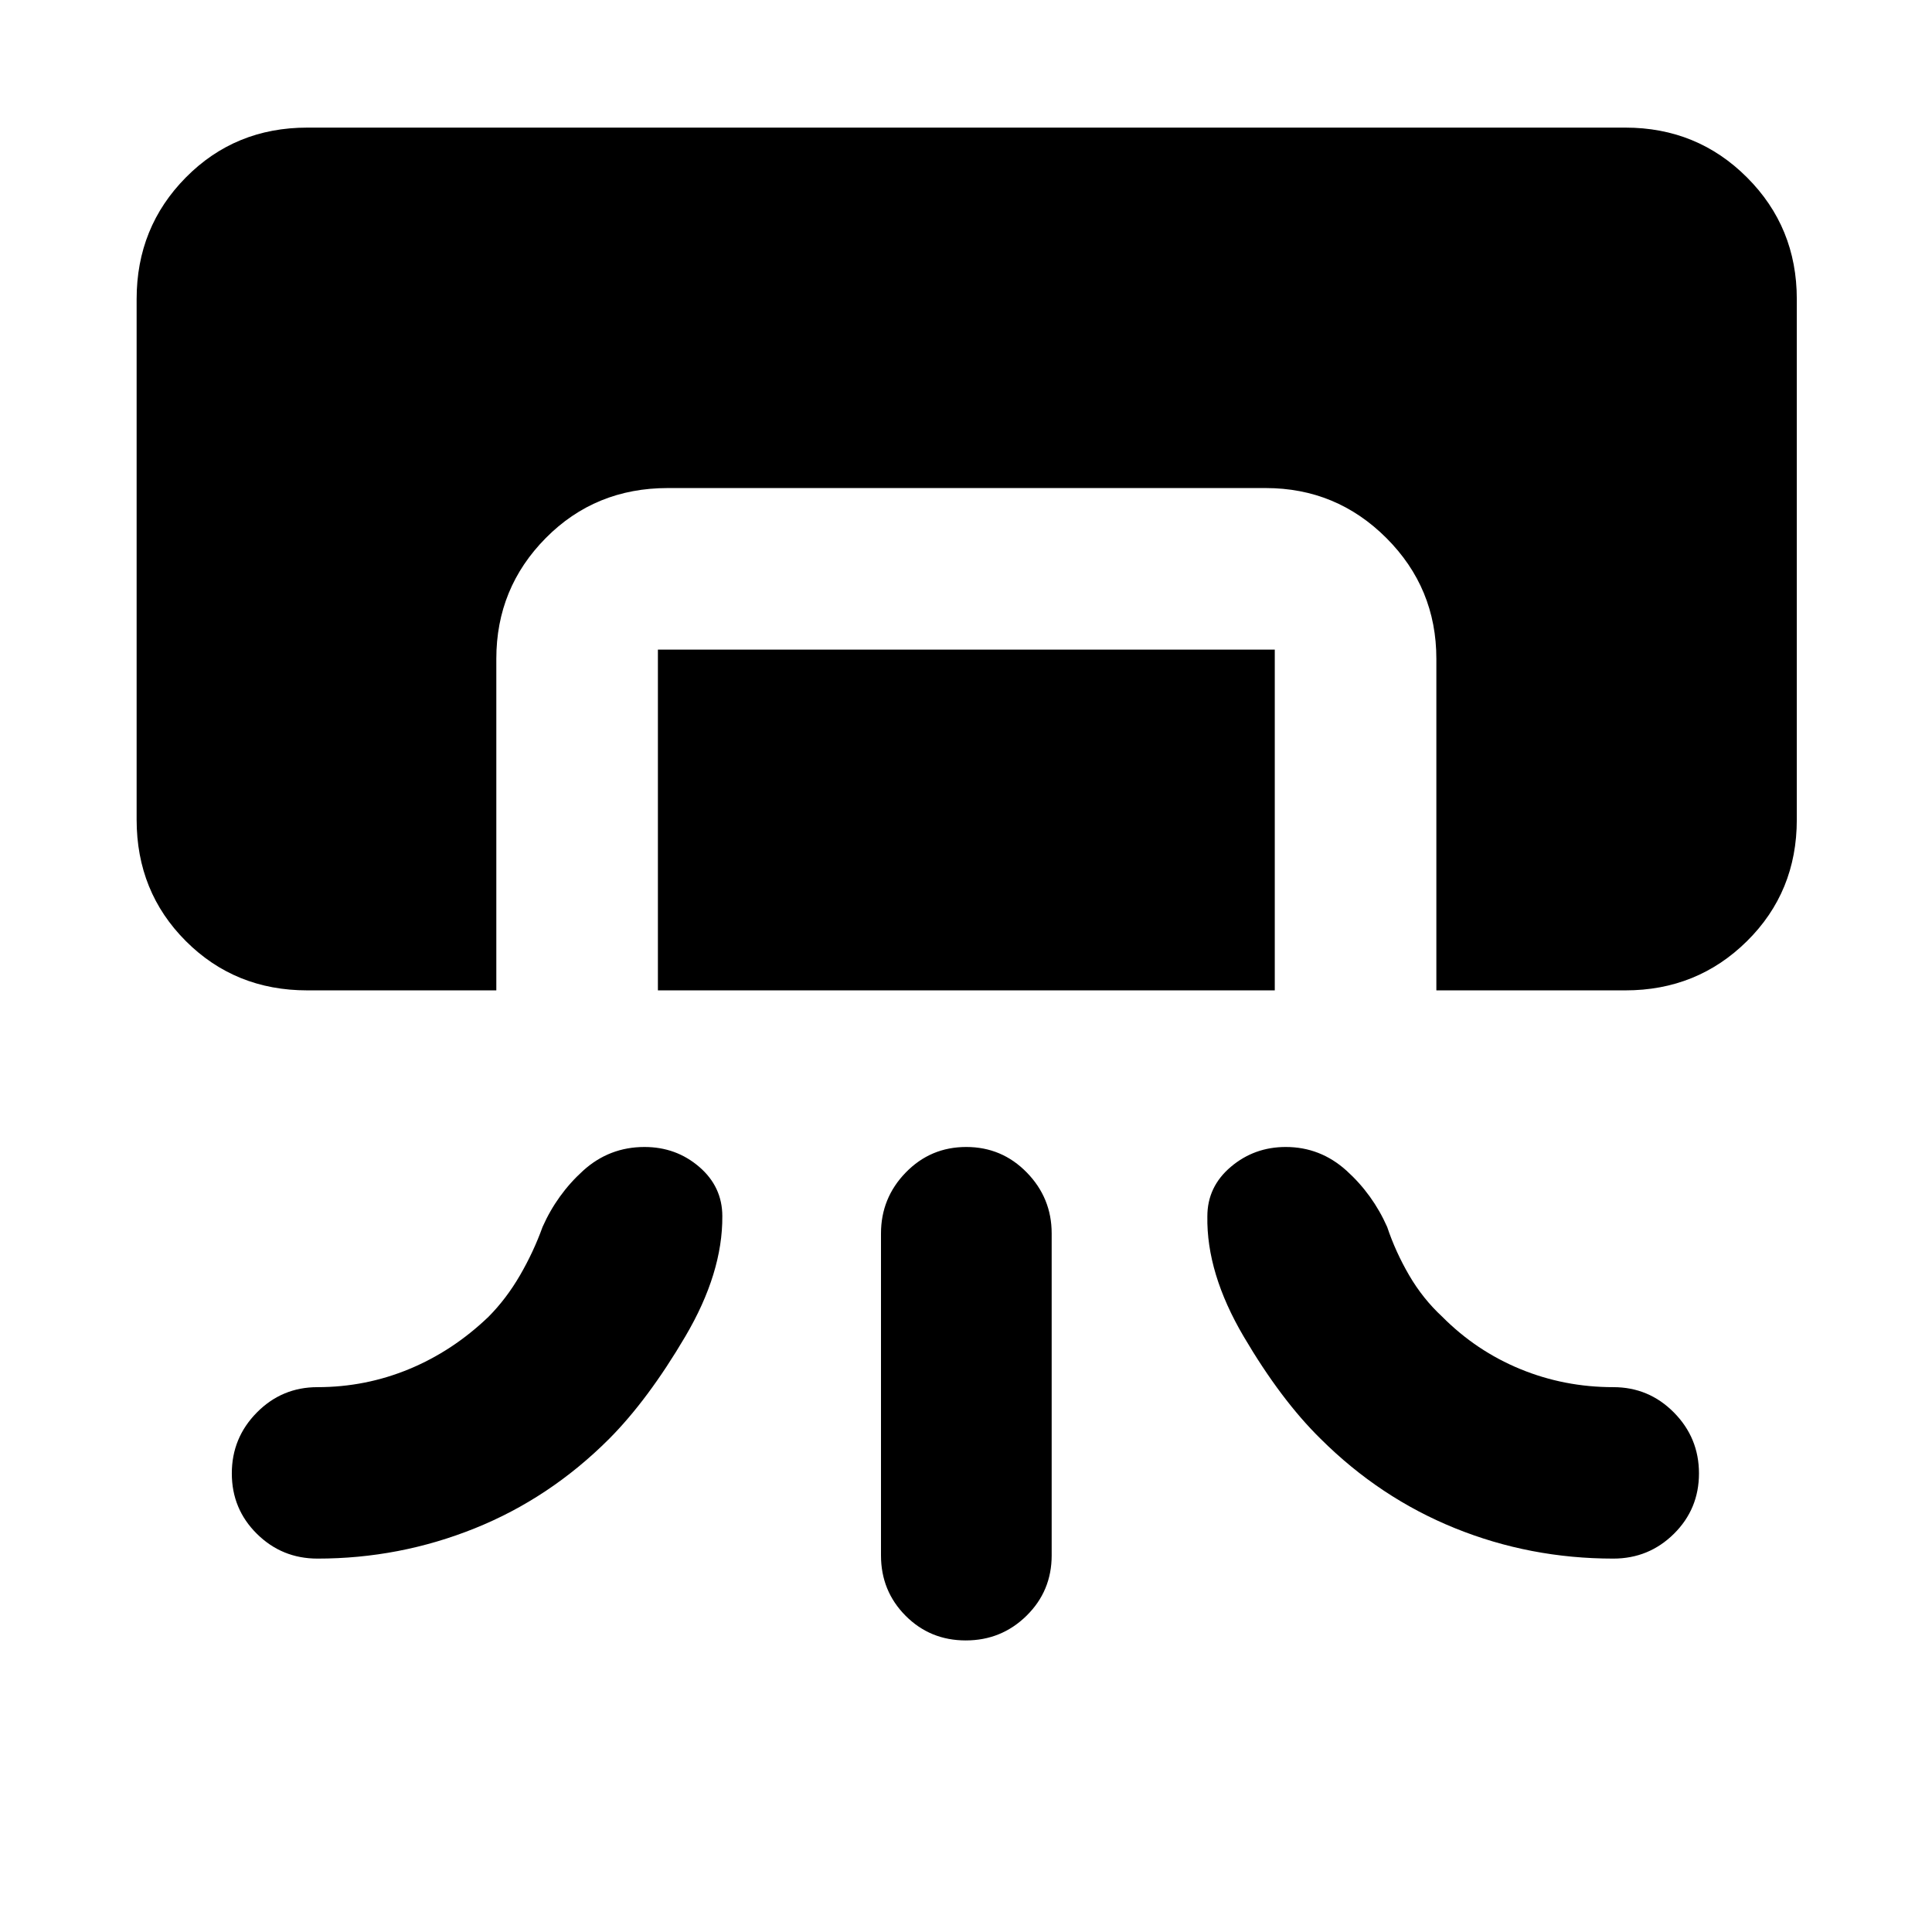 <svg xmlns="http://www.w3.org/2000/svg" height="40" viewBox="0 -960 960 960" width="40"><path d="M152.7-467.89q-35.87 0-60.34-24.47-24.47-24.47-24.47-60.34v-258.7q0-35.7 24.47-60.44 24.47-24.75 60.34-24.75h654.93q35.7 0 60.44 24.75 24.75 24.74 24.75 60.44v258.7q0 35.87-24.75 60.34-24.74 24.47-60.44 24.47h-93.91v-164.78q0-35.15-24.83-59.98-24.84-24.84-59.98-24.84h-297.1q-36.04 0-60.62 24.84-24.57 24.83-24.57 59.98v164.78H152.7Zm174.21 0V-637.2h306.52v169.31H326.91Zm110.85 280.77v-160q0-17.62 12.32-30.28 12.32-12.67 30.04-12.67 17.71 0 30.08 12.67 12.37 12.66 12.37 30.28v160q0 17.67-12.48 29.96-12.49 12.28-30.21 12.28-17.71 0-29.92-12.28-12.2-12.29-12.2-29.96Zm-280 1.58q-17.67 0-30.12-12.32t-12.45-30.01q0-17.68 12.45-30.27t30.12-12.59q23.87 0 45.58-9 21.71-9 39.42-26 8.83-8.89 15.6-20.55t11.23-24.05q7.18-16.2 20.16-27.97t30.5-11.77q15.69 0 27.18 9.87t11.49 24.57q.17 28.2-18.38 59.68-18.54 31.48-37.86 50.91-29.48 29.48-66.84 44.49-37.35 15.01-78.08 15.01Zm643.88 0q17.66 0 30.12-12.32 12.45-12.32 12.45-30.01 0-17.68-12.45-30.27-12.46-12.59-30.12-12.59-24.38 0-46.24-9-21.87-9-38.76-26-9.66-8.95-16.44-20.59-6.78-11.64-10.92-24.01-7.17-16.2-20.19-27.97-13.02-11.77-30.2-11.77-15.64 0-27.3 9.87t-11.66 24.57q-.5 28.24 18.06 59.76 18.55 31.52 38.23 50.83 29.39 29.27 66.72 44.38 37.34 15.12 78.7 15.12Z"/></svg>